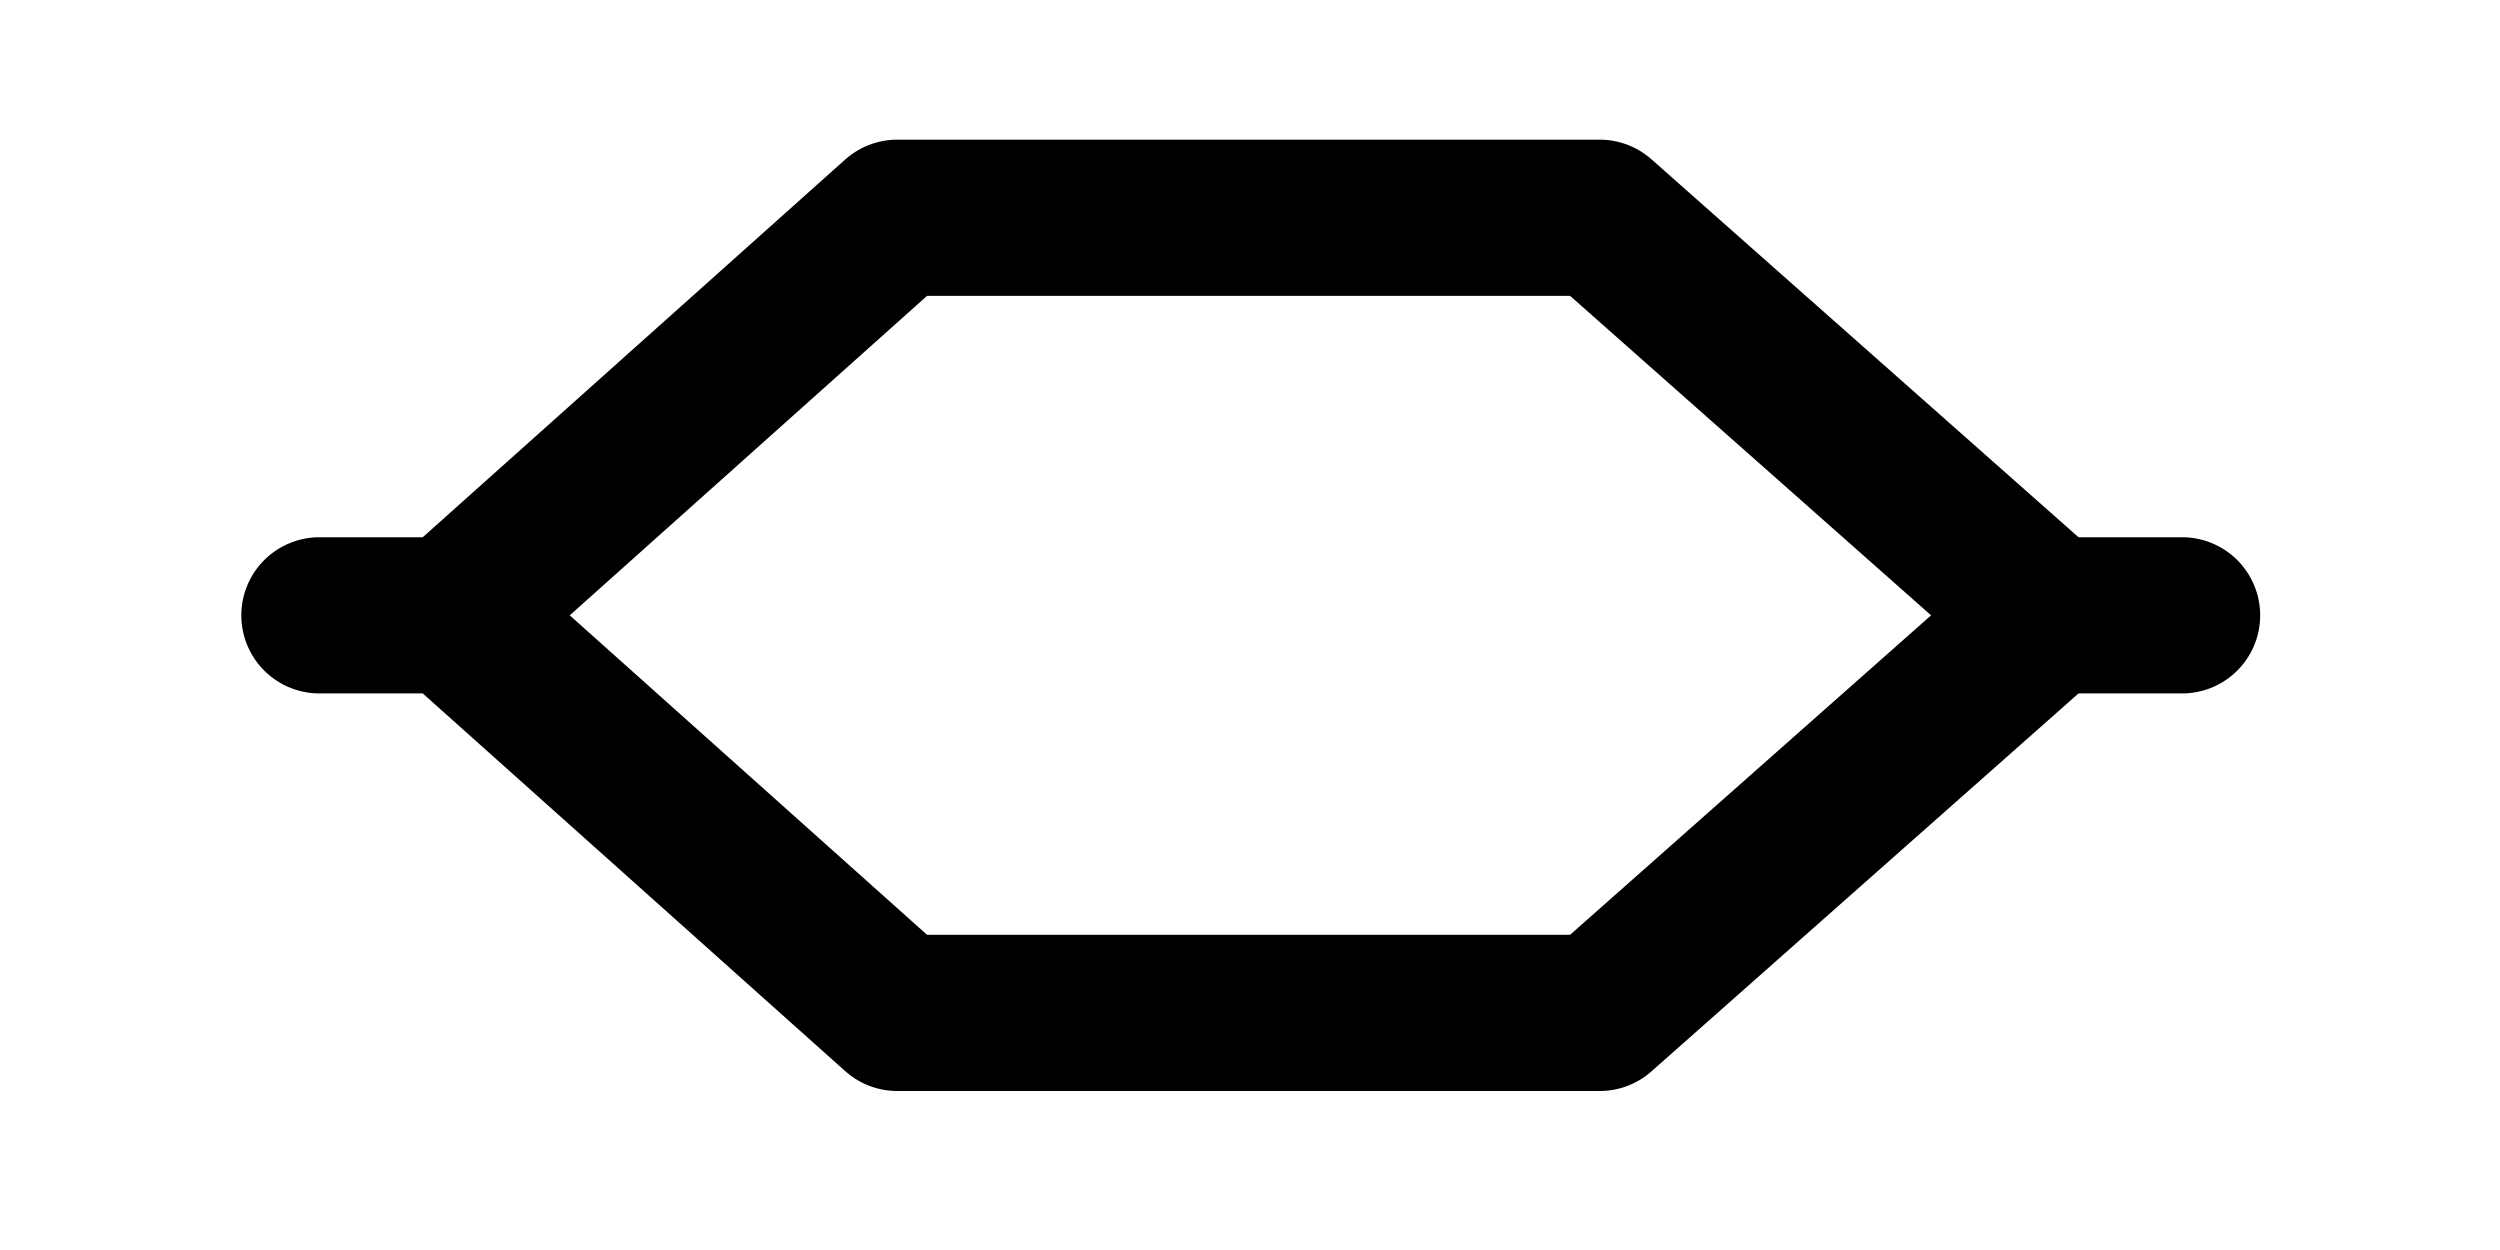 <?xml version="1.0" encoding="UTF-8" standalone="no"?>
<svg
   xmlns:dc="http://purl.org/dc/elements/1.1/"
   xmlns:cc="http://creativecommons.org/ns#"
   xmlns:rdf="http://www.w3.org/1999/02/22-rdf-syntax-ns#"
   xmlns:svg="http://www.w3.org/2000/svg"
   xmlns="http://www.w3.org/2000/svg"
   xmlns:sodipodi="http://sodipodi.sourceforge.net/DTD/sodipodi-0.dtd"
   xmlns:inkscape="http://www.inkscape.org/namespaces/inkscape"
   width="64"
   height="32"
   viewBox="0 0 16.933 8.467"
   version="1.1"
   id="svg8"
   sodipodi:docname="peaking.svg"
   inkscape:version="0.92.4 5da689c313, 2019-01-14">
  <sodipodi:namedview
     pagecolor="#ffffff"
     bordercolor="#666666"
     borderopacity="1"
     objecttolerance="10"
     gridtolerance="10"
     guidetolerance="10"
     inkscape:pageopacity="0"
     inkscape:pageshadow="2"
     inkscape:window-width="1872"
     inkscape:window-height="1024"
     id="namedview3806"
     showgrid="false"
     inkscape:zoom="6.6328125"
     inkscape:cx="71.476591"
     inkscape:cy="6.072095"
     inkscape:window-x="48"
     inkscape:window-y="28"
     inkscape:window-maximized="1"
     inkscape:current-layer="svg8" />
  <defs
     id="defs2">
    <clipPath
       clipPathUnits="userSpaceOnUse"
       id="clipPath4601">
      <path
         style="stroke-width:1.058;stroke-linecap:round;stroke-linejoin:miter;stroke-miterlimit:4;stroke-dasharray:none"
         d="m -11.893,277.222 h 10.424 v 4.544 H -11.893 Z"
         id="path4603" />
    </clipPath>
  </defs>
  <g
     id="layer2"
     transform="translate(0,-8.467)"
     style="display:none">
    <path
       style="fill:none;stroke:#000000;stroke-width:1.058;stroke-linecap:round;stroke-linejoin:miter;stroke-miterlimit:4;stroke-dasharray:none;stroke-opacity:1"
       d="m 14.778,15.451 v -3.195 c 0,-2.269 -2.472,-2.314 -3.65,-2.314 H 2.163"
       id="path4506" />
  </g>
  <g
     id="layer3">
    <path
       id="path4756"
       style="fill:none;stroke:#000000;stroke-width:1.058;stroke-linecap:round;stroke-linejoin:round;stroke-miterlimit:4;stroke-dasharray:none;stroke-opacity:1"
       d="M 3.065,4.168 H 2.163 m 0.902,0 3.012,-2.693 c 1.586,1.459e-4 3.172,5.51e-5 4.758,-1e-7 l 3.043,2.693 -3.043,2.693 c -1.586,-5.49e-5 -3.172,-1.453e-4 -4.758,1e-7 L 3.065,4.168"
       inkscape:connector-curvature="0"
       sodipodi:nodetypes="ccccccccc" />
    <path
       id="path4756-0"
       style="fill:none;stroke:#000000;stroke-width:1.058;stroke-linecap:round;stroke-linejoin:round;stroke-miterlimit:4;stroke-dasharray:none;stroke-opacity:1"
       d="m 13.878,4.168 h 0.902"
       inkscape:connector-curvature="0"
       sodipodi:nodetypes="cc" />
  </g>
</svg>
